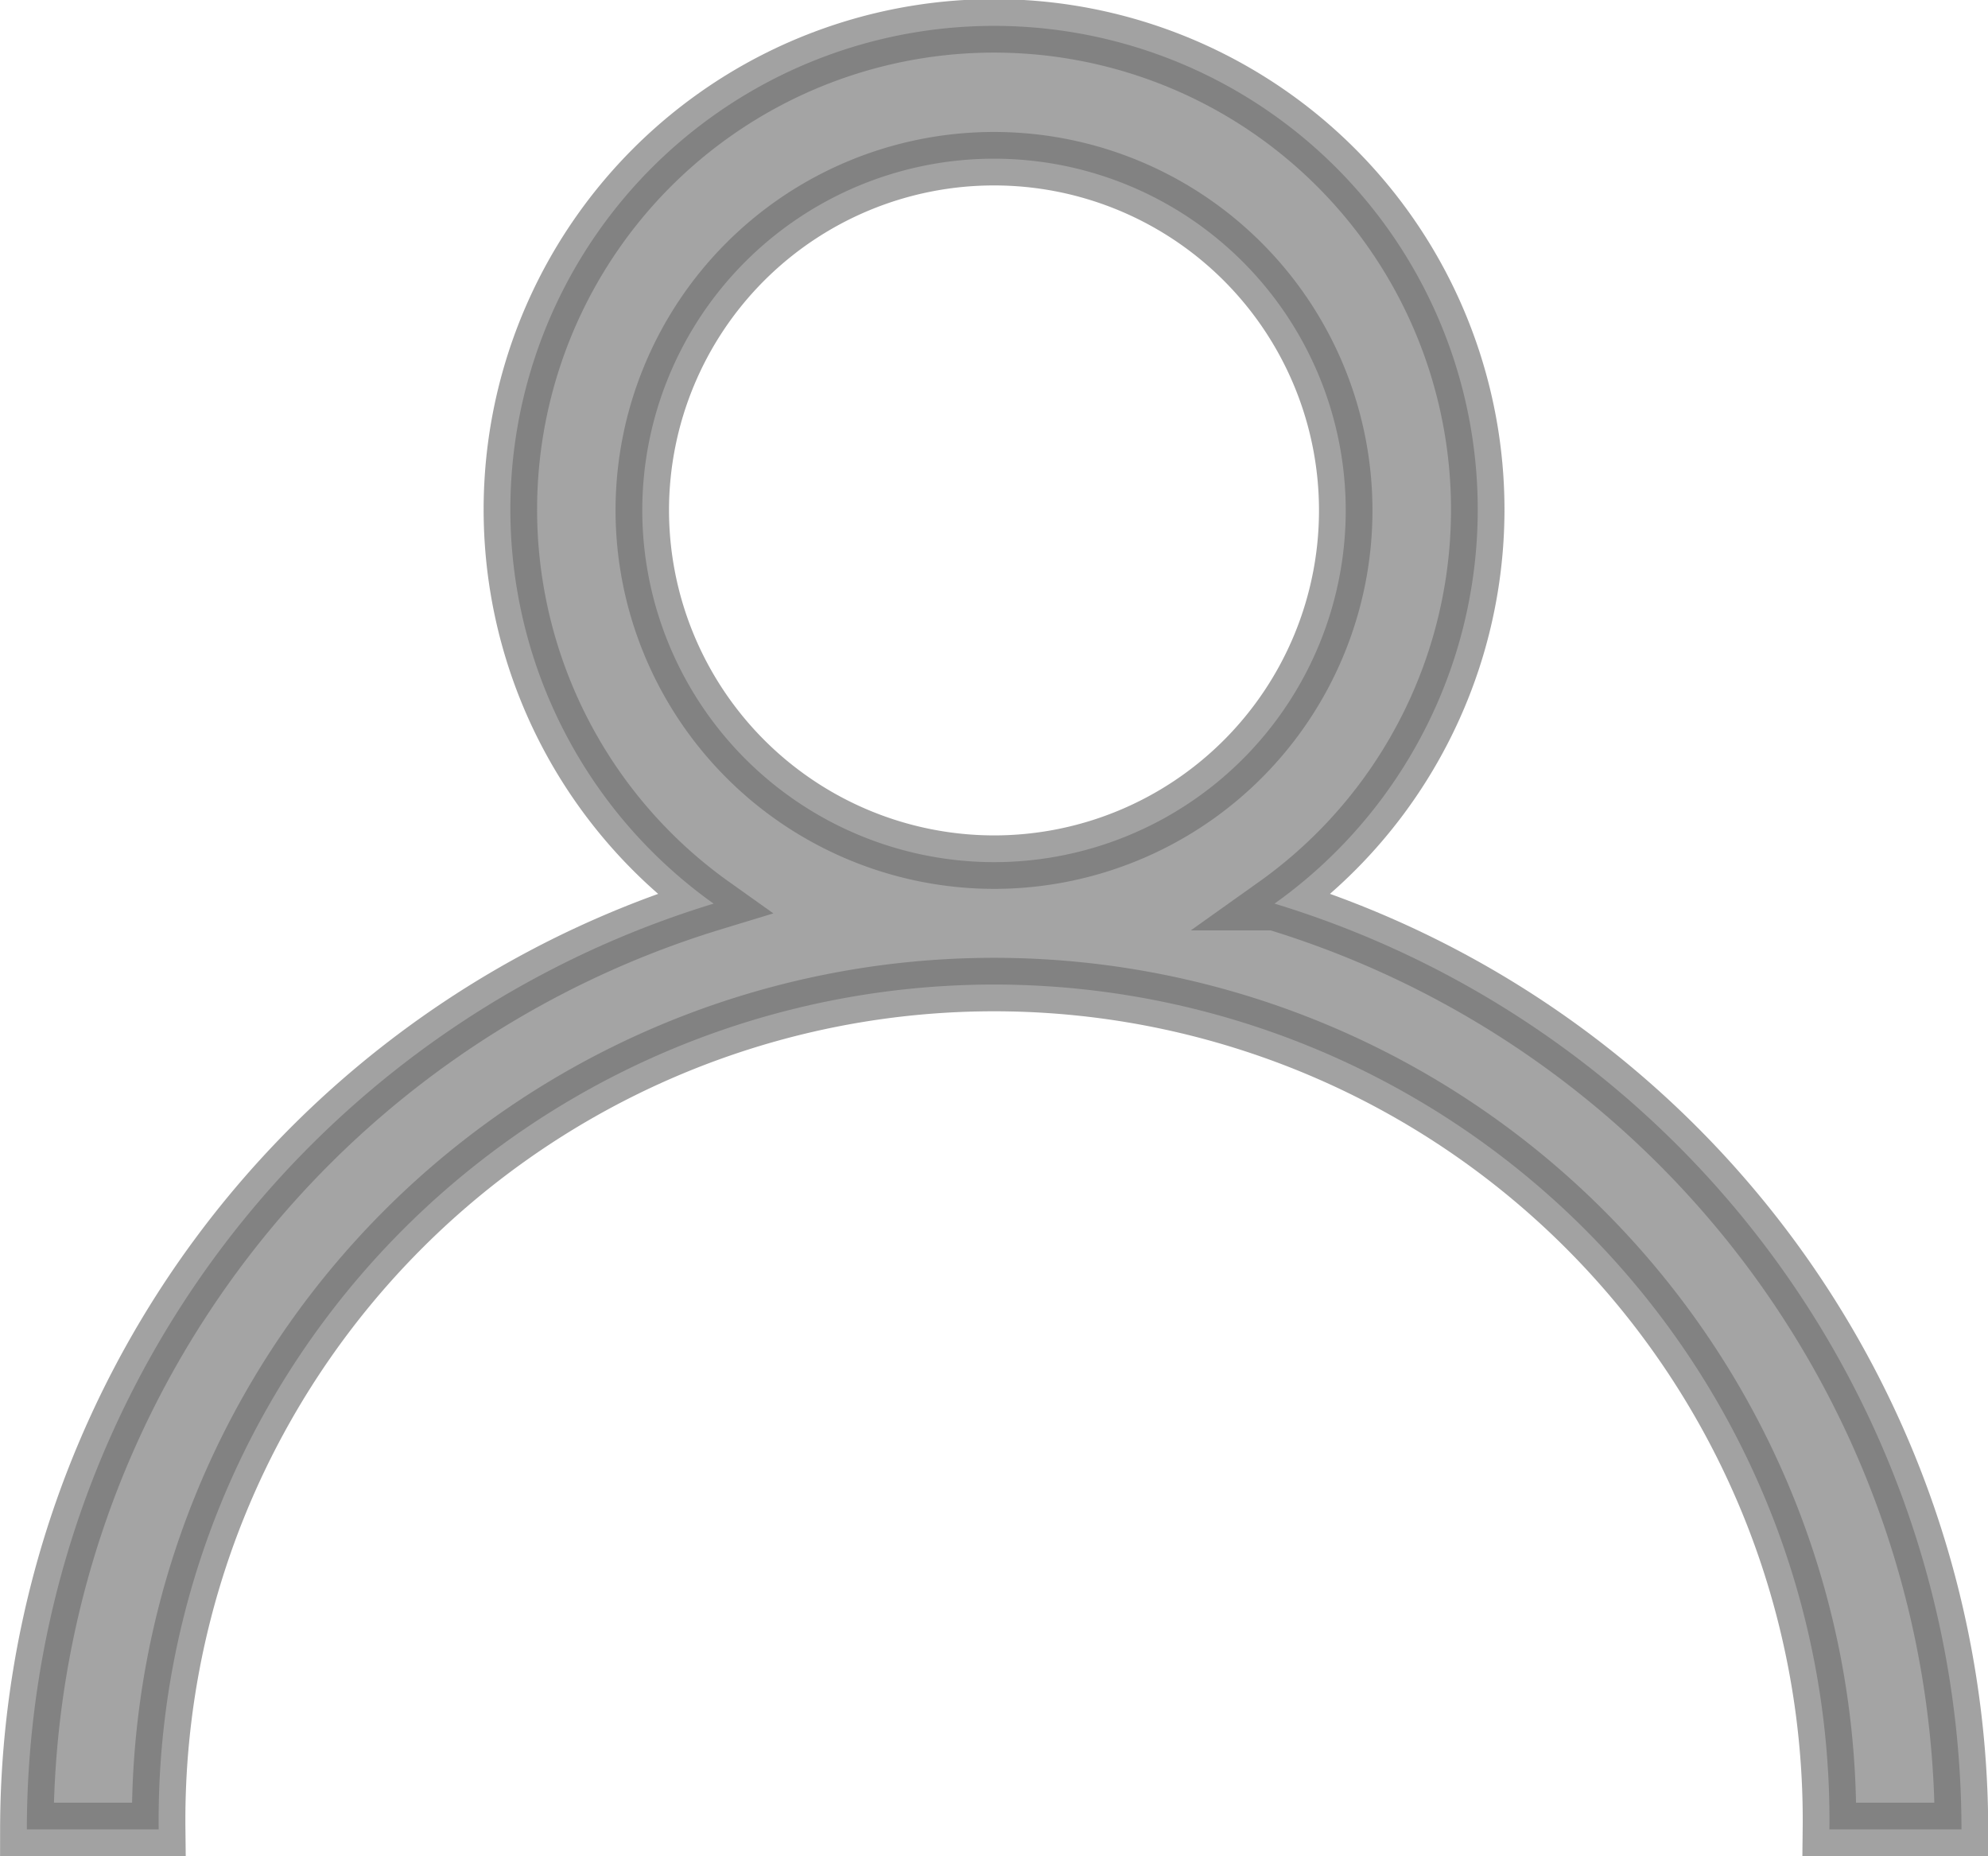 <svg xmlns="http://www.w3.org/2000/svg" width="18.59" height="17.357" viewBox="0 0 18.59 17.357">
  <path id="Path_34" data-name="Path 34" d="M115.276,58.6a4.523,4.523,0,1,0-5.245,0,9.061,9.061,0,0,0-6.422,8.657h1.233a7.812,7.812,0,1,1,15.623,0H121.7a9.062,9.062,0,0,0-6.423-8.657Zm-5.912-3.677a3.289,3.289,0,1,1,3.289,3.289A3.293,3.293,0,0,1,109.364,54.922Z" transform="translate(-103.358 -50.15)" fill="#737374" stroke="#707070" stroke-width="0.5" opacity="0.65"/>
</svg>
